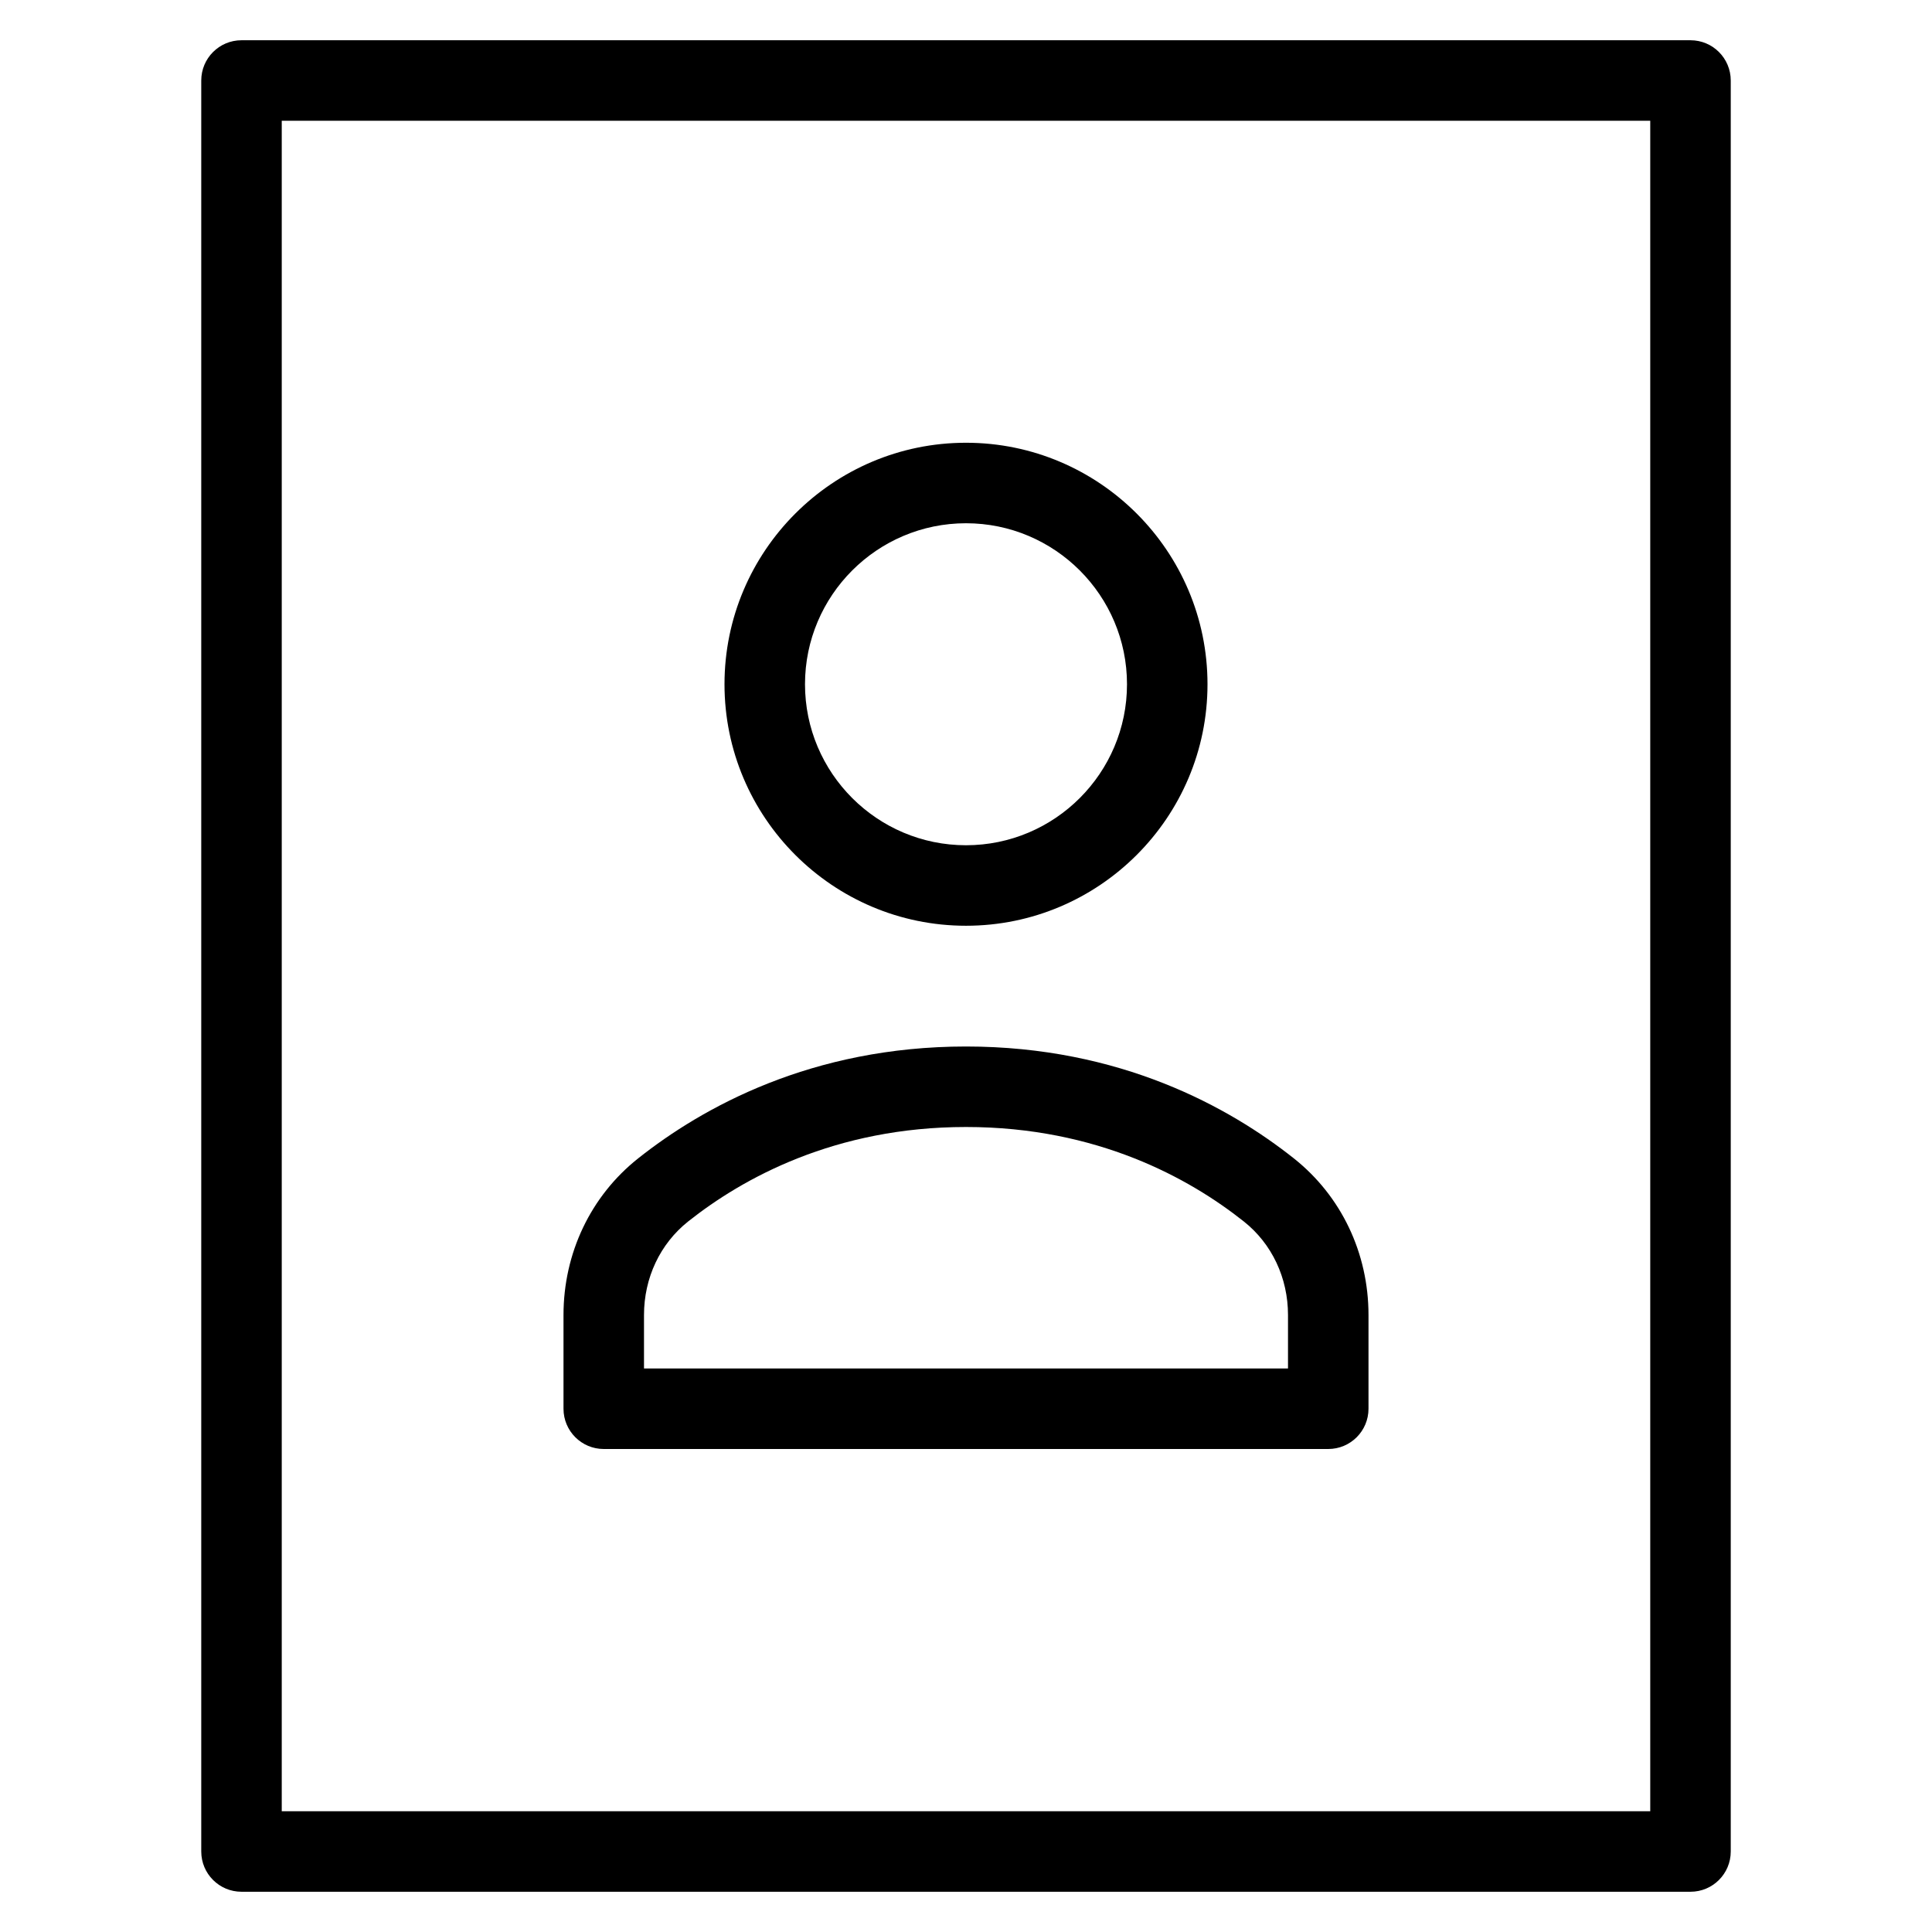 <?xml version="1.0" encoding="utf-8"?>
<!-- Generator: Adobe Illustrator 20.1.0, SVG Export Plug-In . SVG Version: 6.00 Build 0)  -->
<!DOCTYPE svg PUBLIC "-//W3C//DTD SVG 1.1//EN" "http://www.w3.org/Graphics/SVG/1.1/DTD/svg11.dtd">
<svg version="1.1" id="Layer_1" xmlns="http://www.w3.org/2000/svg" xmlns:xlink="http://www.w3.org/1999/xlink" x="0px" y="0px"
	 width="48px" height="48px" viewBox="0 0 48 48" enable-background="new 0 0 48 48" xml:space="preserve">
<path d="M43,2c0-0.552-0.447-1-1-1H6C5.447,1,5,1.448,5,2v44c0,0.552,0.447,1,1,1h36c0.553,0,1-0.448,1-1V2z M41,45H7V3h34V45z"/>
<path d="M15,36h18c0.553,0,1-0.448,1-1v-2.328c0-1.538-0.676-2.957-1.854-3.892C30.547,27.512,27.835,26,24,26
	s-6.547,1.512-8.146,2.78C14.676,29.715,14,31.134,14,32.672V35C14,35.552,14.447,36,15,36z M16,32.672
	c0-0.924,0.4-1.771,1.097-2.325C18.447,29.276,20.74,28,24,28s5.553,1.276,6.902,2.347C31.6,30.9,32,31.748,32,32.672V34H16V32.672z
	"/>
<path d="M24,23c3.309,0,6-2.691,6-6s-2.691-6-6-6s-6,2.691-6,6S20.691,23,24,23z M24,13c2.206,0,4,1.794,4,4s-1.794,4-4,4
	s-4-1.794-4-4S21.794,13,24,13z"/>
</svg>
